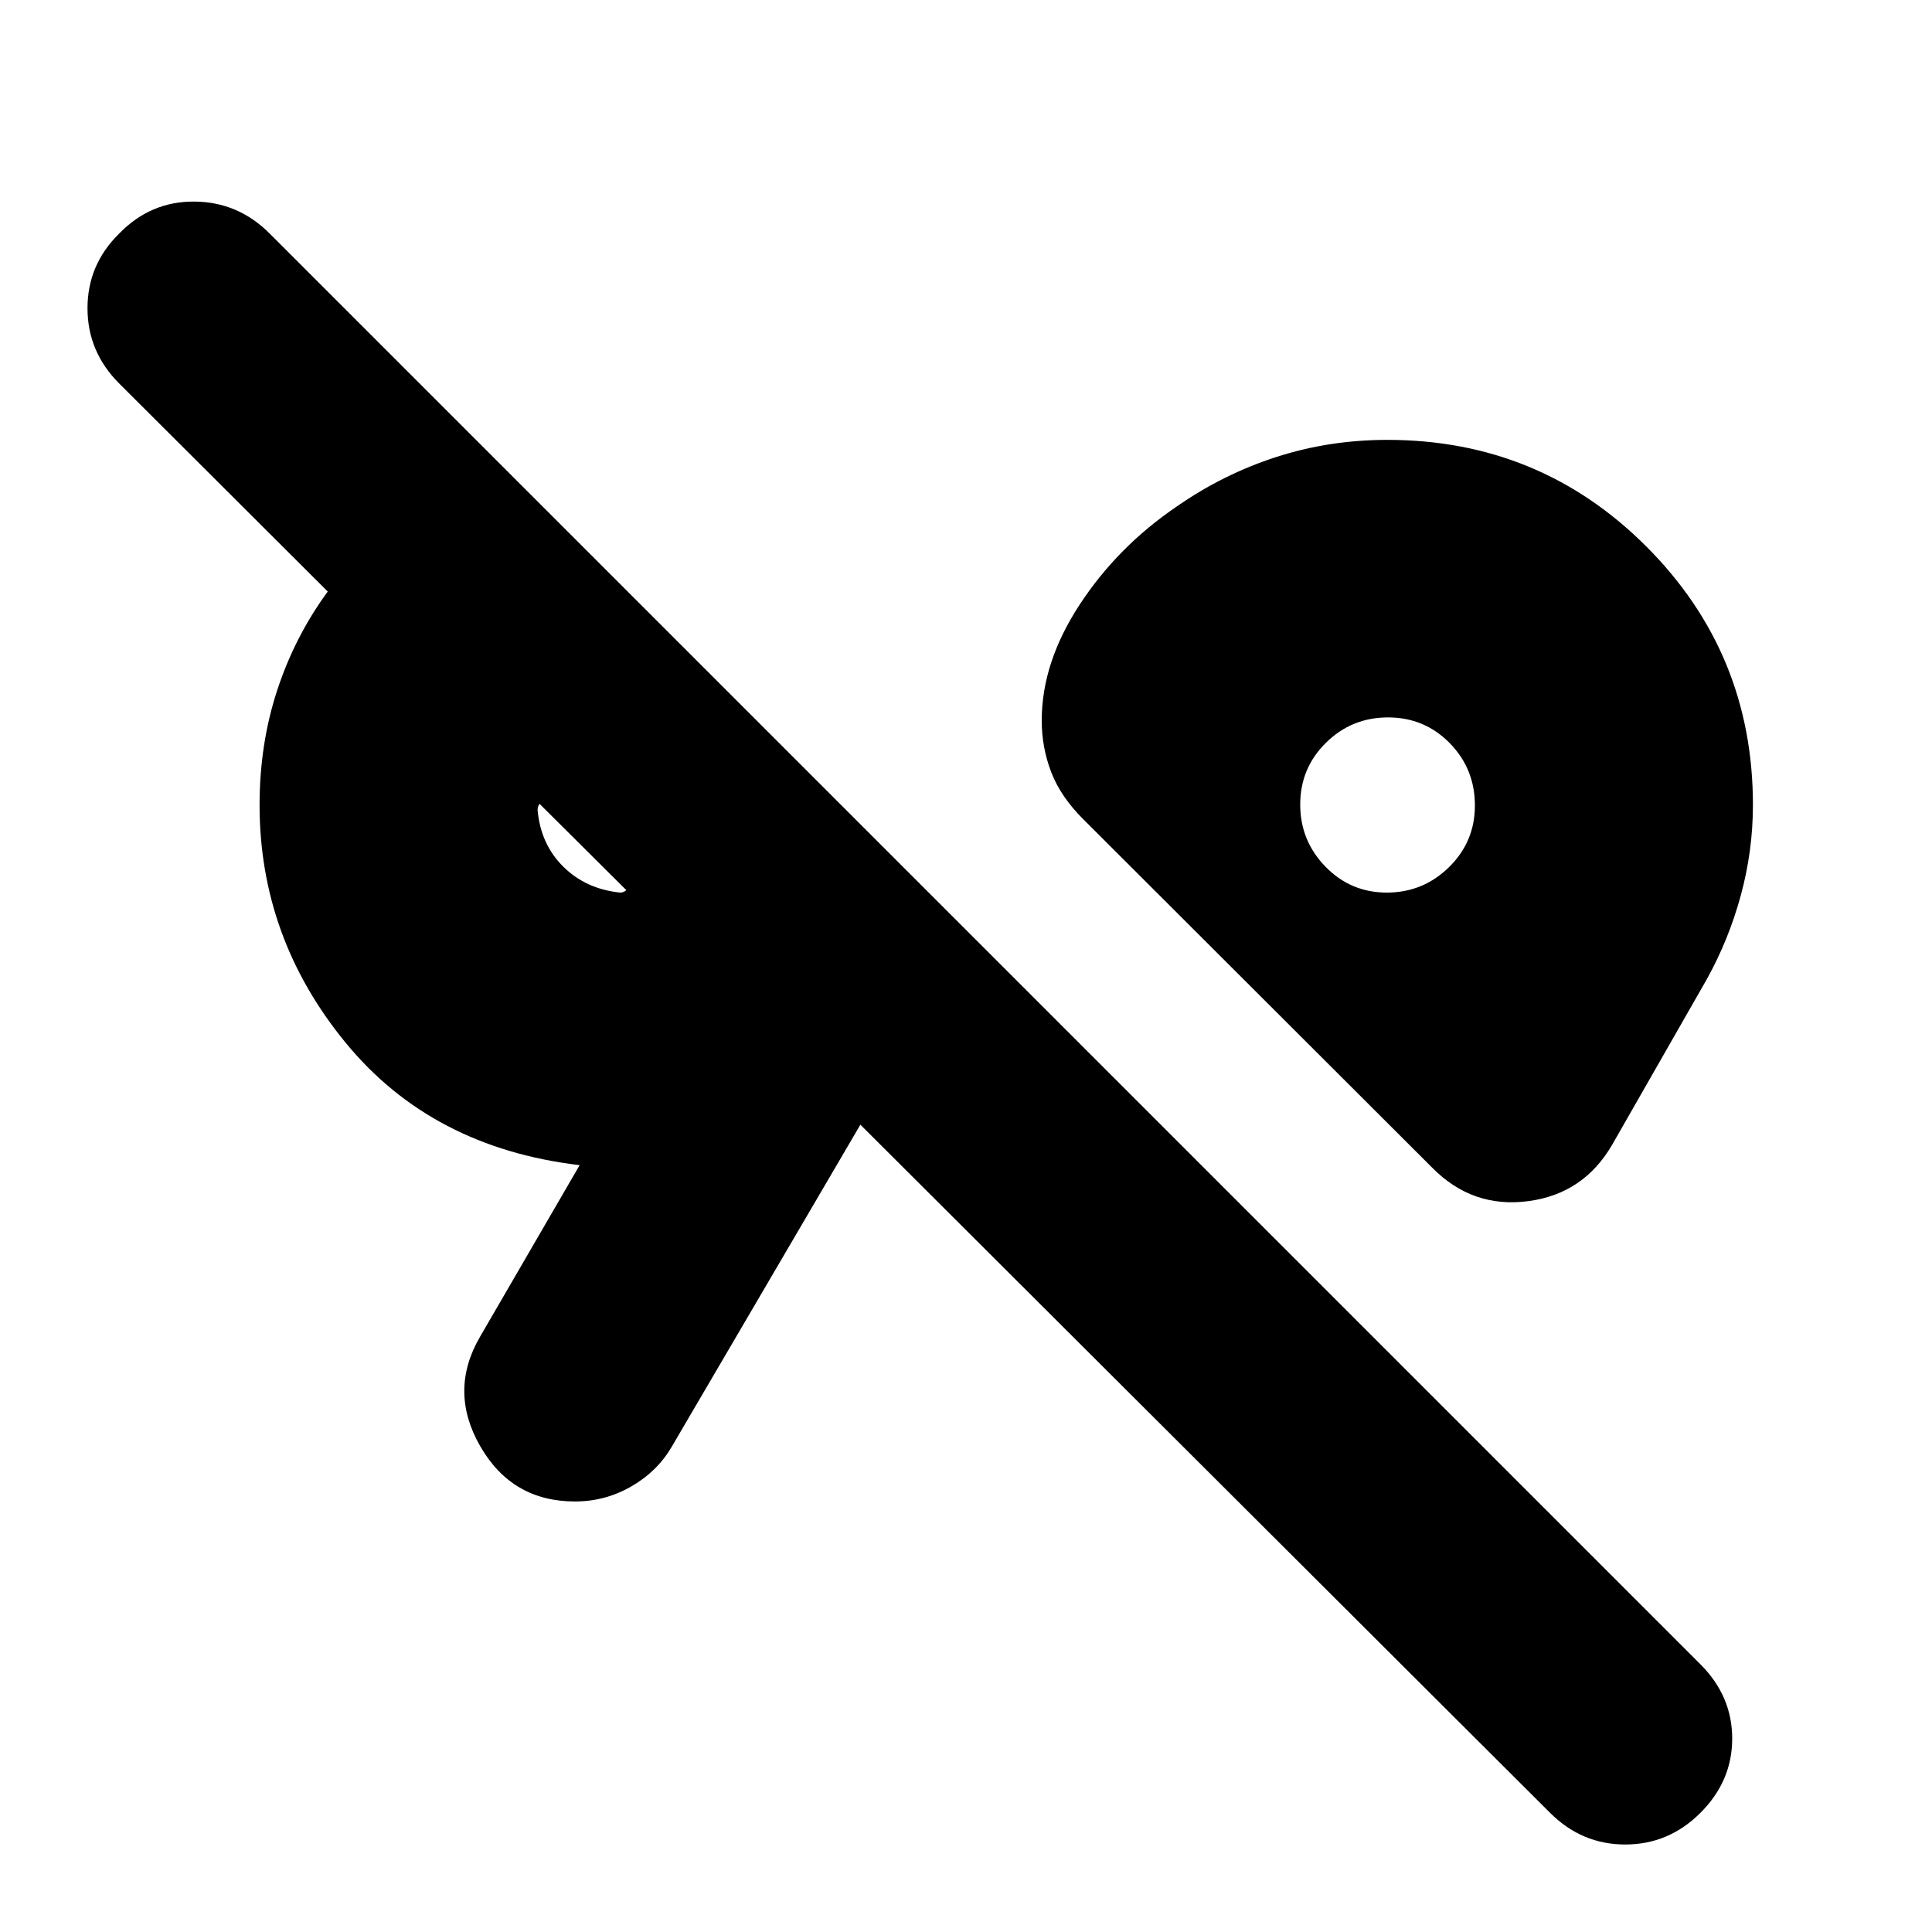 <svg xmlns="http://www.w3.org/2000/svg" height="24" viewBox="0 -960 960 960" width="24"><path d="M844.96-59.24q-15.76 15.76-37.38 15.76-21.62 0-37.38-15.76L427.52-401.15l-93.87 160.26q-7.19 12.18-20.1 19.57-12.9 7.39-27.84 7.39-31.31 0-47.09-27.46-15.79-27.46-.08-54.41l49.48-85.24q-73.52-8.72-116.28-60.84Q128.98-494 128.98-560q0-30.22 8.72-56.9 8.71-26.69 25.15-49.17L59.24-769.43q-15.76-15.77-15.76-37.41 0-21.65 15.76-37.12 15.53-16 37.26-15.88 21.74.12 37.5 15.88L844.96-133q15.76 15.8 15.76 36.9 0 21.1-15.76 36.86ZM308.13-516.48q.74 0 1.47-.24t1.64-.95l-43.15-42.92q-.48.68-.72 1.49-.24.81-.24 1.62 1.52 17 12.76 28.12 11.24 11.12 28.24 12.88Zm380.95 0q18.03 0 30.91-12.62 12.88-12.63 12.88-30.66 0-18.24-12.53-31-12.52-12.76-30.64-12.76-18.11 0-30.87 12.62-12.76 12.61-12.76 30.64 0 18.02 12.54 30.9 12.55 12.88 30.47 12.88Zm-398.56-22.43ZM689.59-560Zm22.13 180.28L538.35-552.85q-11.27-11.18-15.99-23.44-4.73-12.26-4.73-25.71 0-28.81 18.88-57.62t48.36-48.81q23-16 49.35-24.5 26.34-8.5 55.13-8.5 75.72 0 128.69 52.97 52.98 52.98 52.98 128.46 0 22.71-6.02 44.88-6.02 22.16-17.02 41.92l-46.76 81.77q-14.2 24.66-41.87 28.28-27.68 3.63-47.63-16.57Z"/></svg>